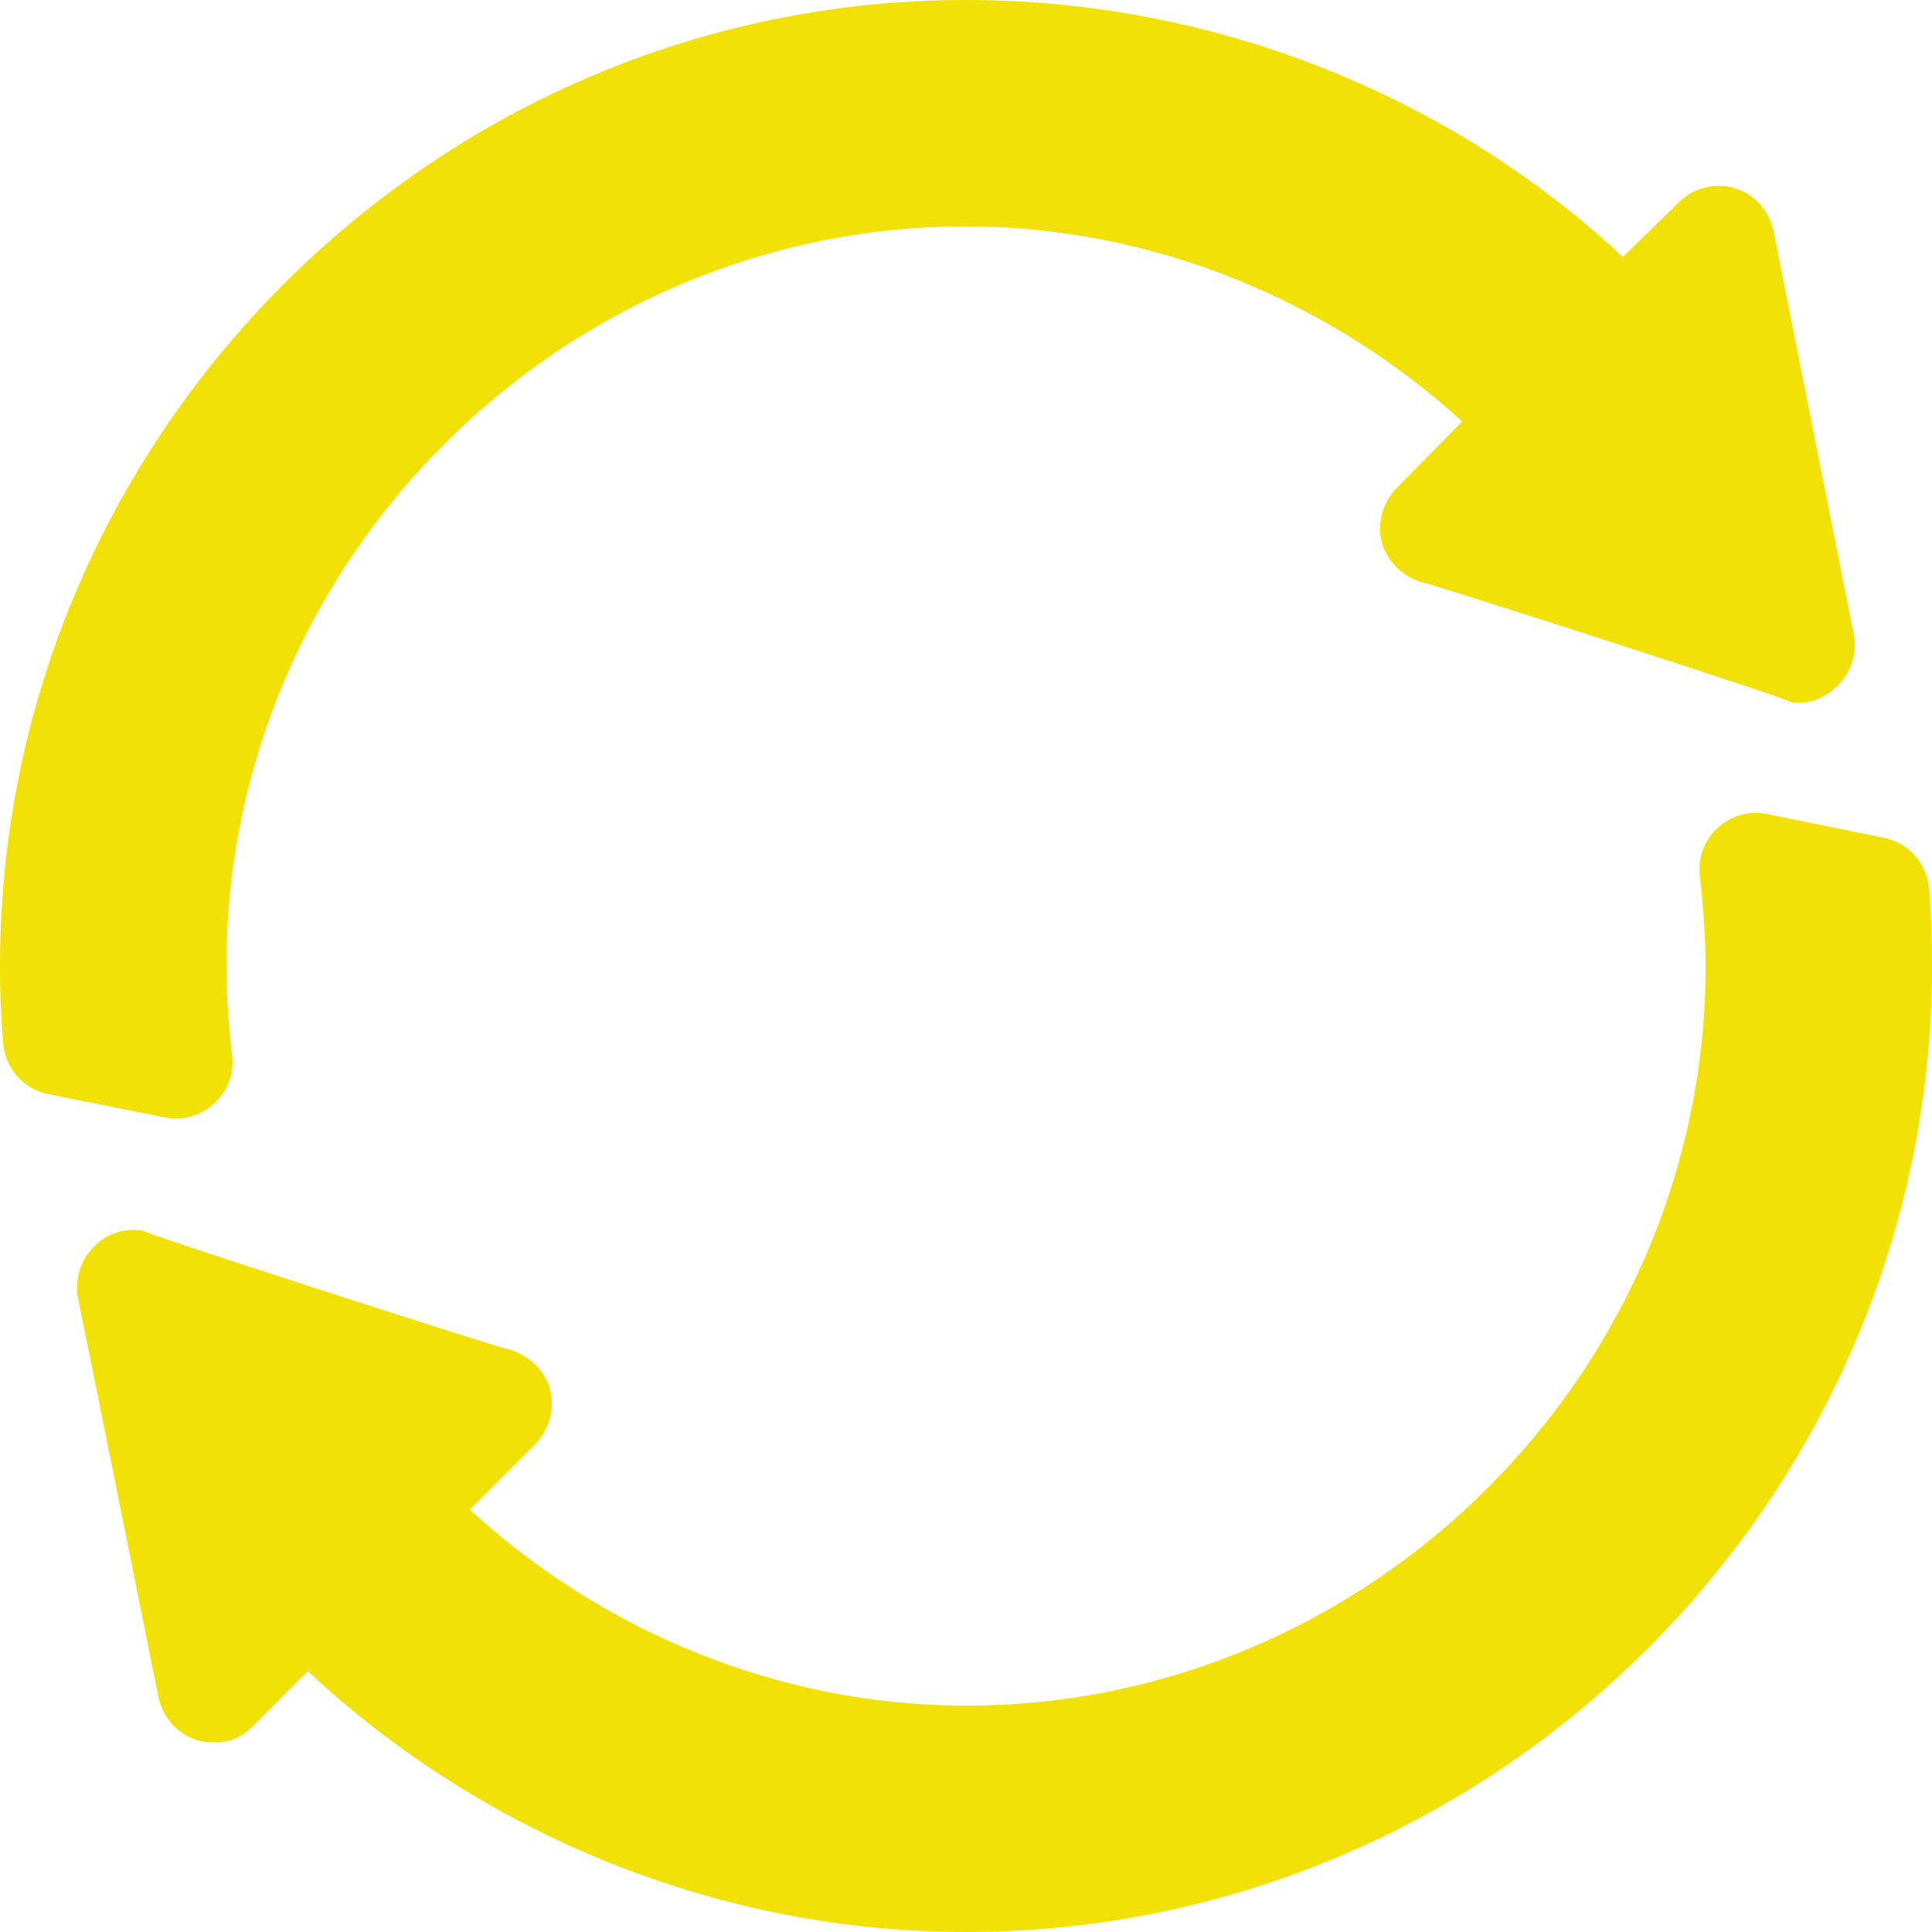 <svg width="6" height="6" viewBox="0 0 6 6" fill="none" xmlns="http://www.w3.org/2000/svg">
<g clip-path="url(#clip0_29_162)">
<path d="M0.721 3.277C0.709 3.18 0.703 3.084 0.703 3C0.703 1.741 1.741 0.703 3 0.703C3.587 0.703 4.137 0.94 4.541 1.309L4.338 1.515C4.293 1.561 4.275 1.628 4.293 1.691C4.314 1.751 4.363 1.796 4.426 1.811C4.462 1.818 5.624 2.192 5.55 2.177C5.644 2.209 5.783 2.108 5.757 1.97C5.75 1.935 5.493 0.643 5.508 0.717C5.494 0.654 5.448 0.601 5.385 0.584C5.325 0.566 5.258 0.584 5.213 0.629L5.04 0.798C4.509 0.302 3.78 0 3 0C1.351 0 0 1.351 0 3V3.007C0 3.106 0.005 3.183 0.01 3.241C0.017 3.319 0.074 3.383 0.15 3.398L0.512 3.47C0.629 3.494 0.735 3.395 0.721 3.277Z" fill="#F1E107"/>
<path d="M5.851 2.602L5.488 2.528C5.371 2.504 5.264 2.603 5.279 2.722C5.291 2.824 5.297 2.924 5.297 3C5.297 4.259 4.259 5.297 3 5.297C2.413 5.297 1.863 5.06 1.459 4.688L1.662 4.485C1.707 4.439 1.725 4.372 1.707 4.309C1.686 4.249 1.637 4.204 1.574 4.189C1.538 4.182 0.376 3.808 0.45 3.823C0.39 3.812 0.33 3.83 0.292 3.872C0.25 3.911 0.232 3.974 0.242 4.03C0.25 4.065 0.507 5.345 0.492 5.271C0.506 5.334 0.552 5.387 0.615 5.405C0.689 5.423 0.75 5.401 0.787 5.359L0.956 5.19C1.487 5.686 2.216 6 3 6C4.649 6 6 4.649 6 3V2.989C6 2.912 5.997 2.835 5.991 2.759C5.984 2.681 5.927 2.617 5.851 2.602Z" fill="#F1E107"/>
</g>
<defs>
<clipPath id="clip0_29_162">
<rect width="6" height="6" fill="white"/>
</clipPath>
</defs>
</svg>
